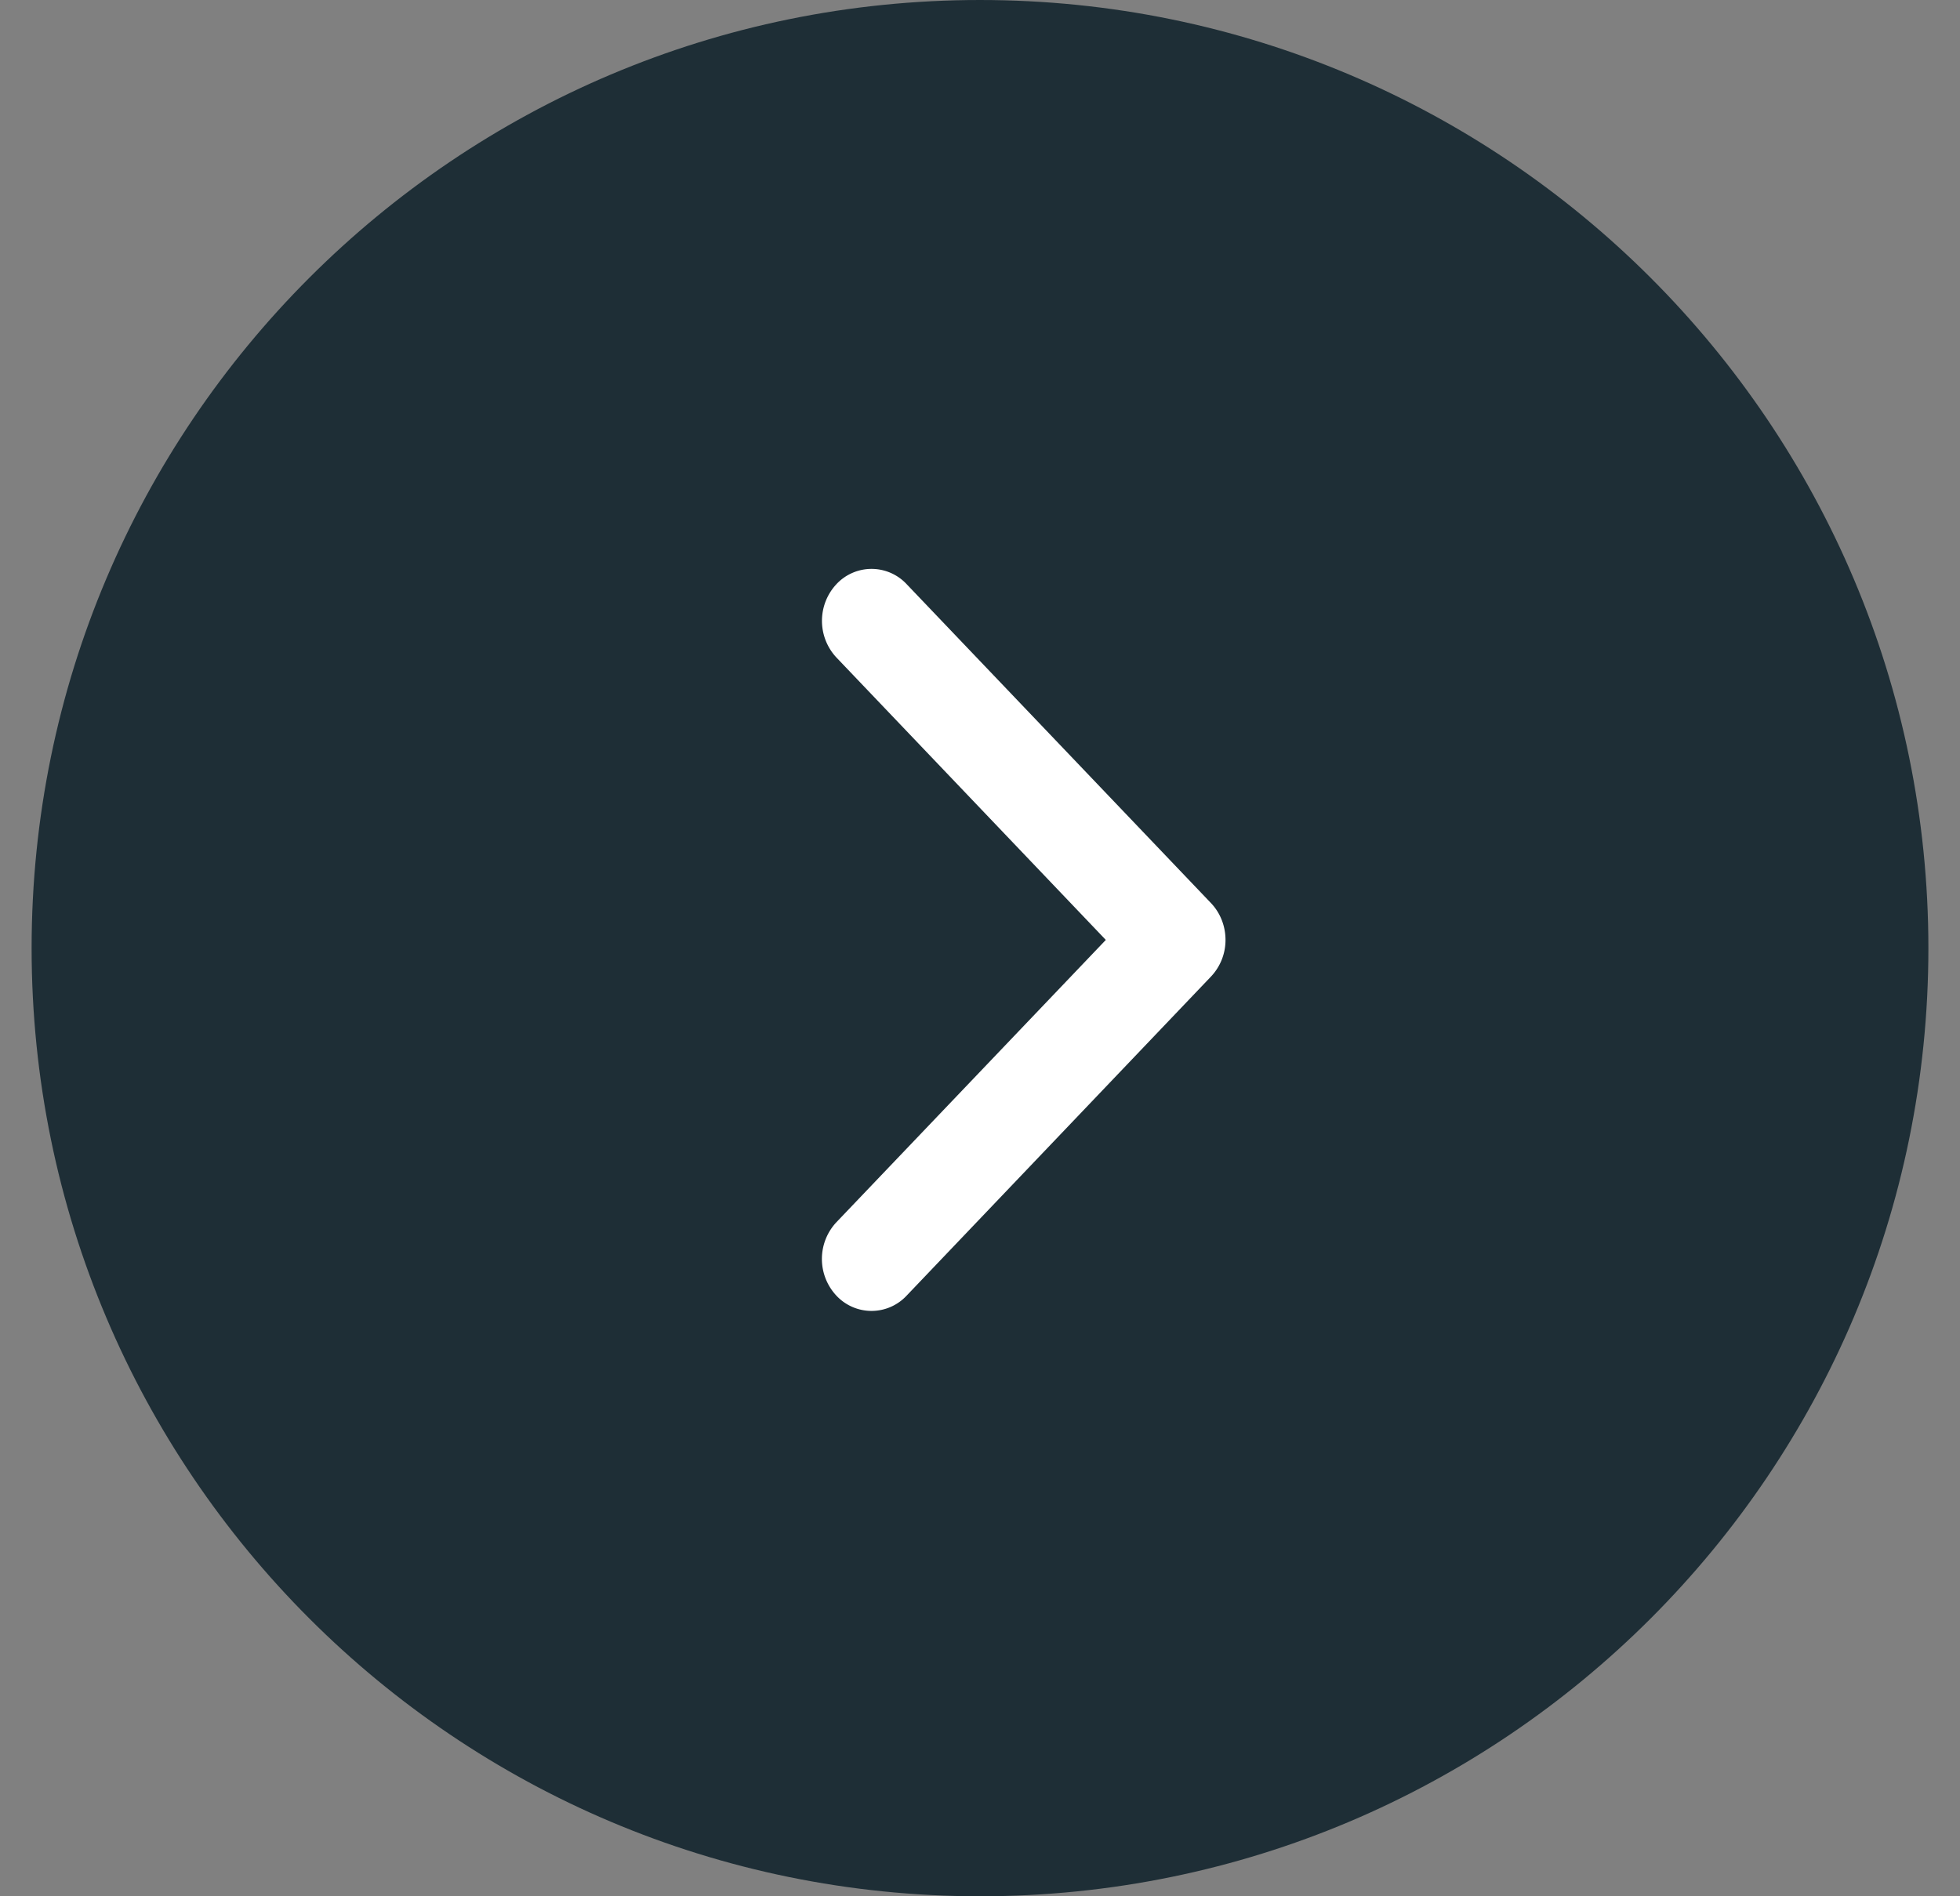 <svg width="31" height="30" fill="none" xmlns="http://www.w3.org/2000/svg"><rect width="100%" height="100%" fill="#808080" stroke="none"/><path fill-rule="evenodd" clip-rule="evenodd" d="M15.5 30c8.284 0 15-6.716 15-15 0-8.284-6.716-15-15-15C7.216 0 .5 6.716.5 15c0 8.284 6.716 15 15 15Z" fill="#1E2E36"/><path d="M19.383 14.87a.84.84 0 0 1-.23.58l-4.814 5.048a.759.759 0 0 1-1.11 0 .85.85 0 0 1 0-1.162l4.261-4.466-4.26-4.467a.85.85 0 0 1 0-1.162.759.759 0 0 1 1.109 0l4.815 5.047c.152.16.229.371.229.582Z" fill="#fff"/></svg>